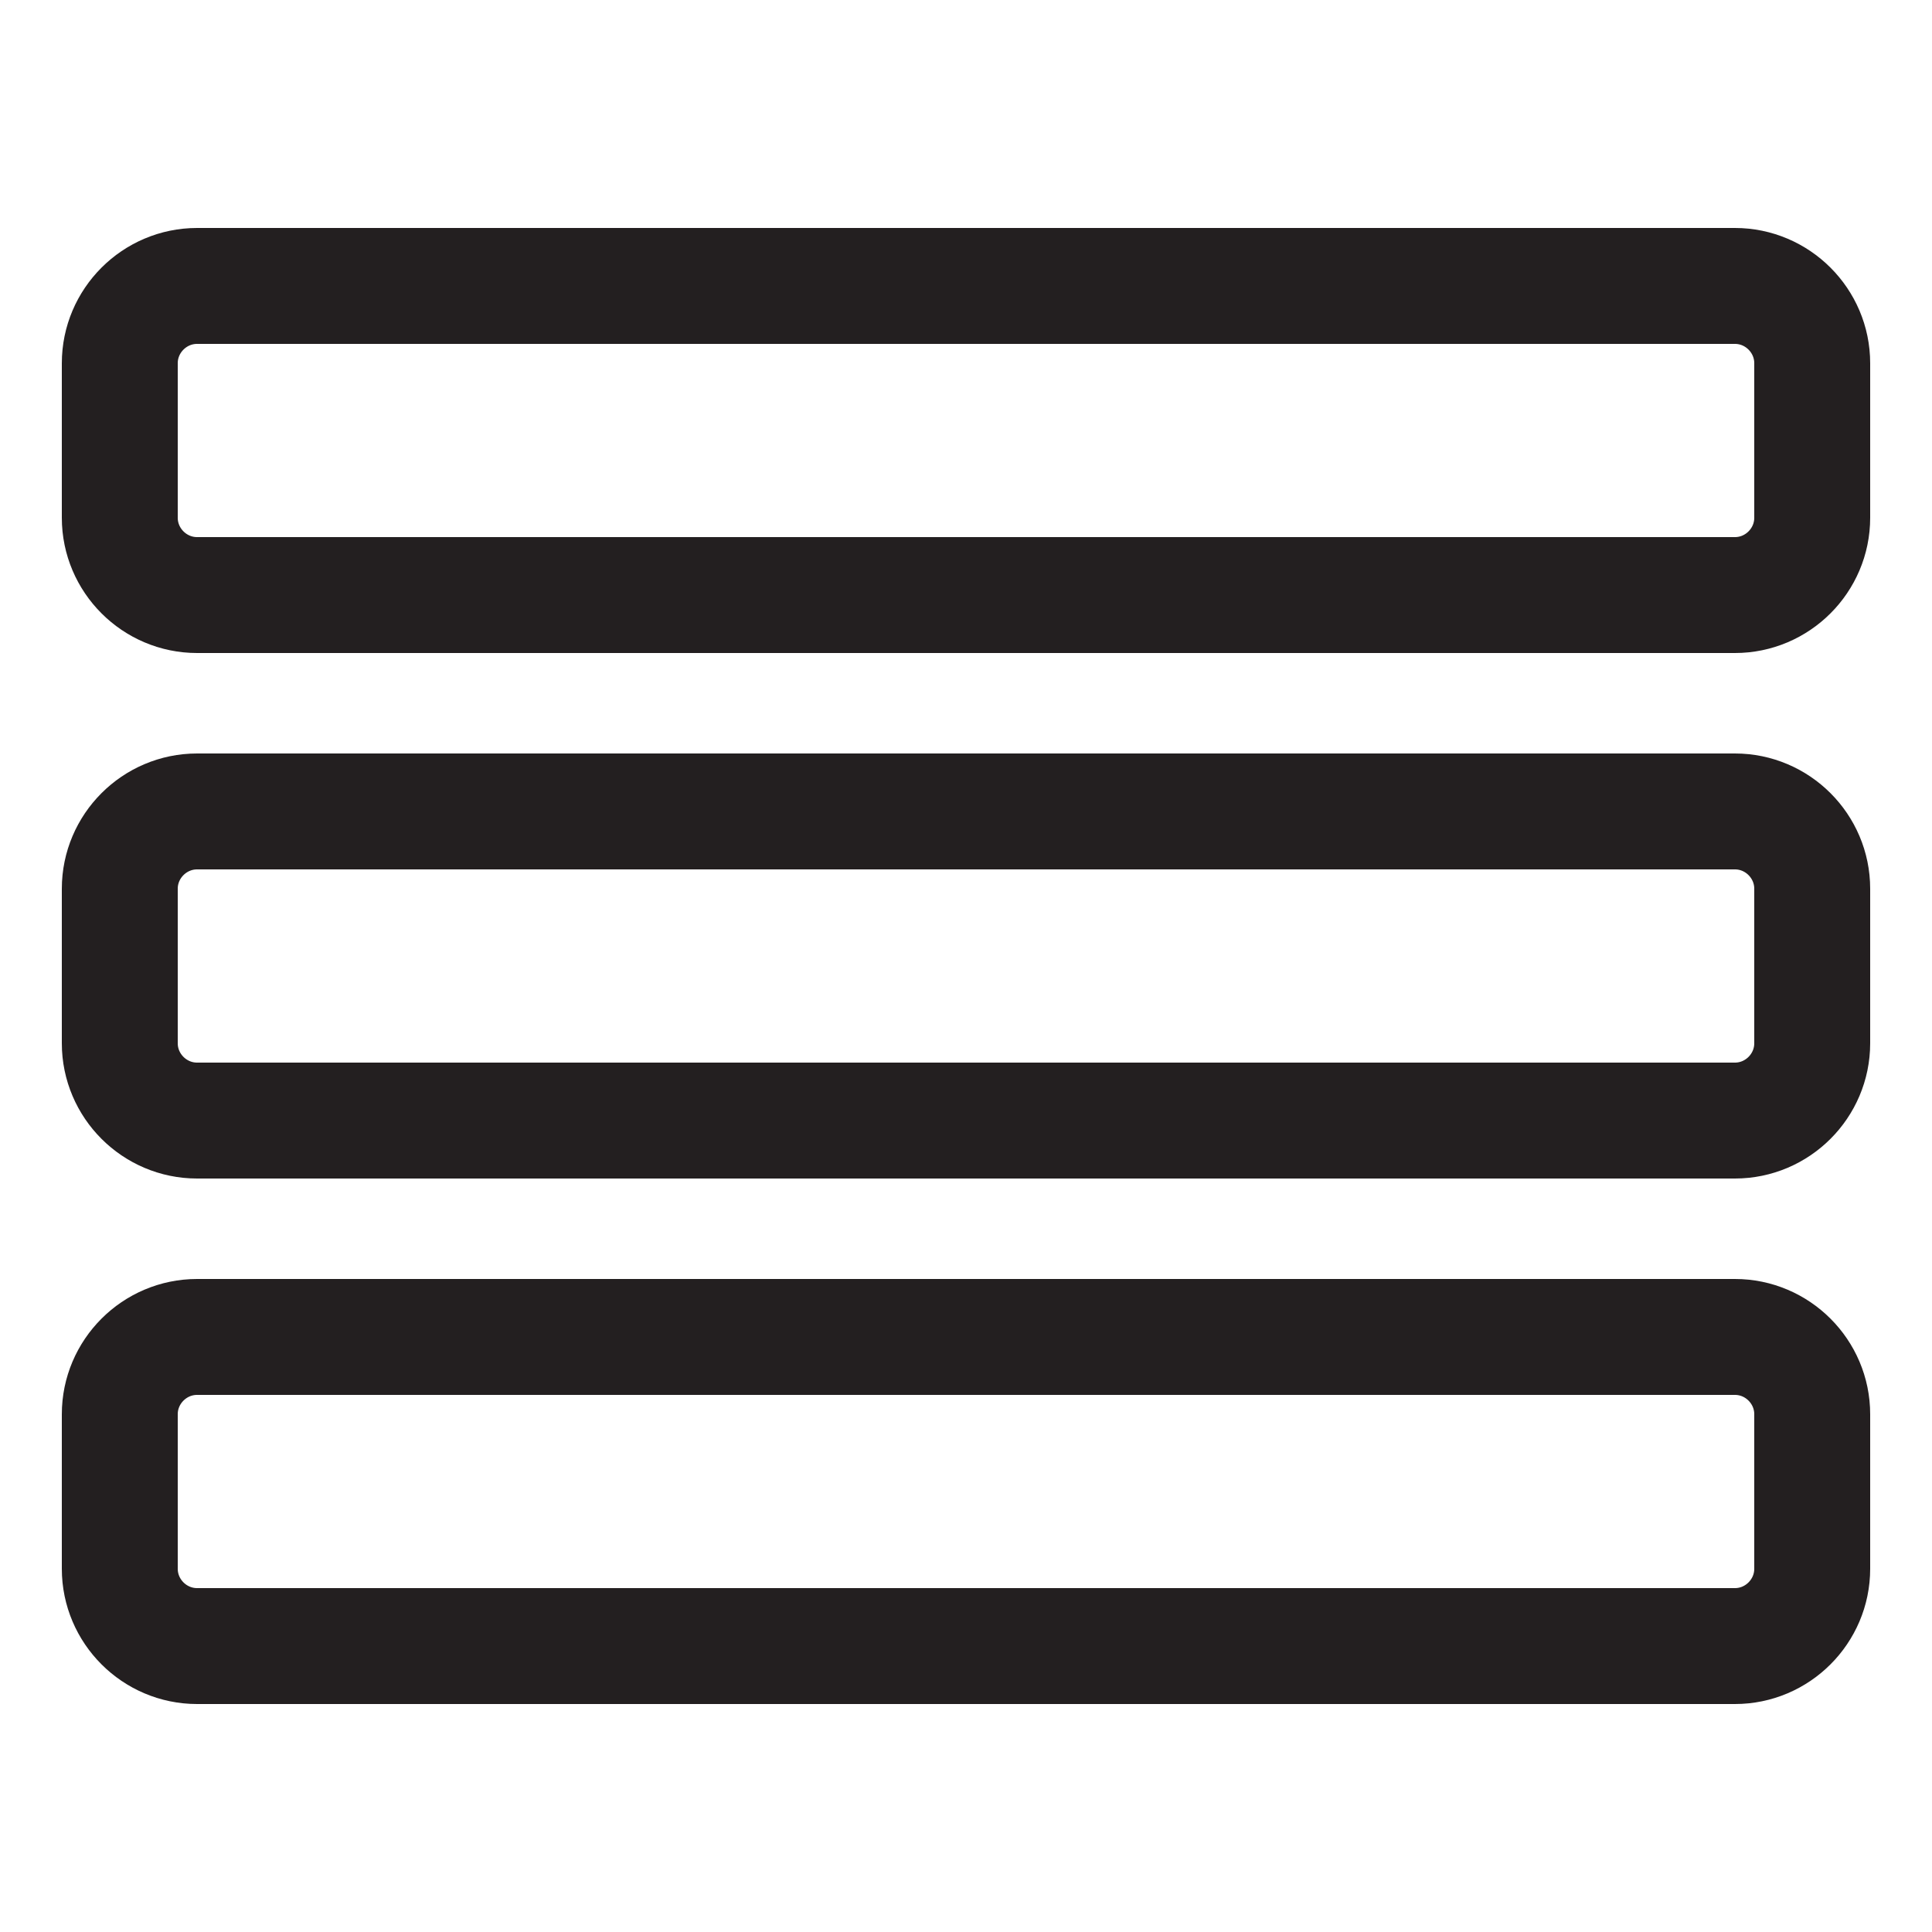 <?xml version="1.0" encoding="utf-8"?>
<!-- Generator: Adobe Illustrator 22.0.0, SVG Export Plug-In . SVG Version: 6.00 Build 0)  -->
<svg version="1.1" baseProfile="tiny" id="Layer_1" xmlns="http://www.w3.org/2000/svg" xmlns:xlink="http://www.w3.org/1999/xlink"
	 x="0px" y="0px" viewBox="0 0 50 50" xml:space="preserve">
<path fill="none" stroke="#231F20" stroke-width="3" stroke-miterlimit="10" d="M44.9,29H5.1c-1.1,0-2-0.9-2-2v-4c0-1.1,0.9-2,2-2
	h39.8c1.1,0,2,0.9,2,2v4C46.9,28.1,46,29,44.9,29z"/>
<path fill="none" stroke="#231F20" stroke-width="3" stroke-miterlimit="10" d="M44.9,15.4H5.1c-1.1,0-2-0.9-2-2v-4c0-1.1,0.9-2,2-2
	h39.8c1.1,0,2,0.9,2,2v4C46.9,14.5,46,15.4,44.9,15.4z"/>
<path fill="none" stroke="#231F20" stroke-width="3" stroke-miterlimit="10" d="M44.9,42.6H5.1c-1.1,0-2-0.9-2-2v-4c0-1.1,0.9-2,2-2
	h39.8c1.1,0,2,0.9,2,2v4C46.9,41.7,46,42.6,44.9,42.6z"/>
</svg>
